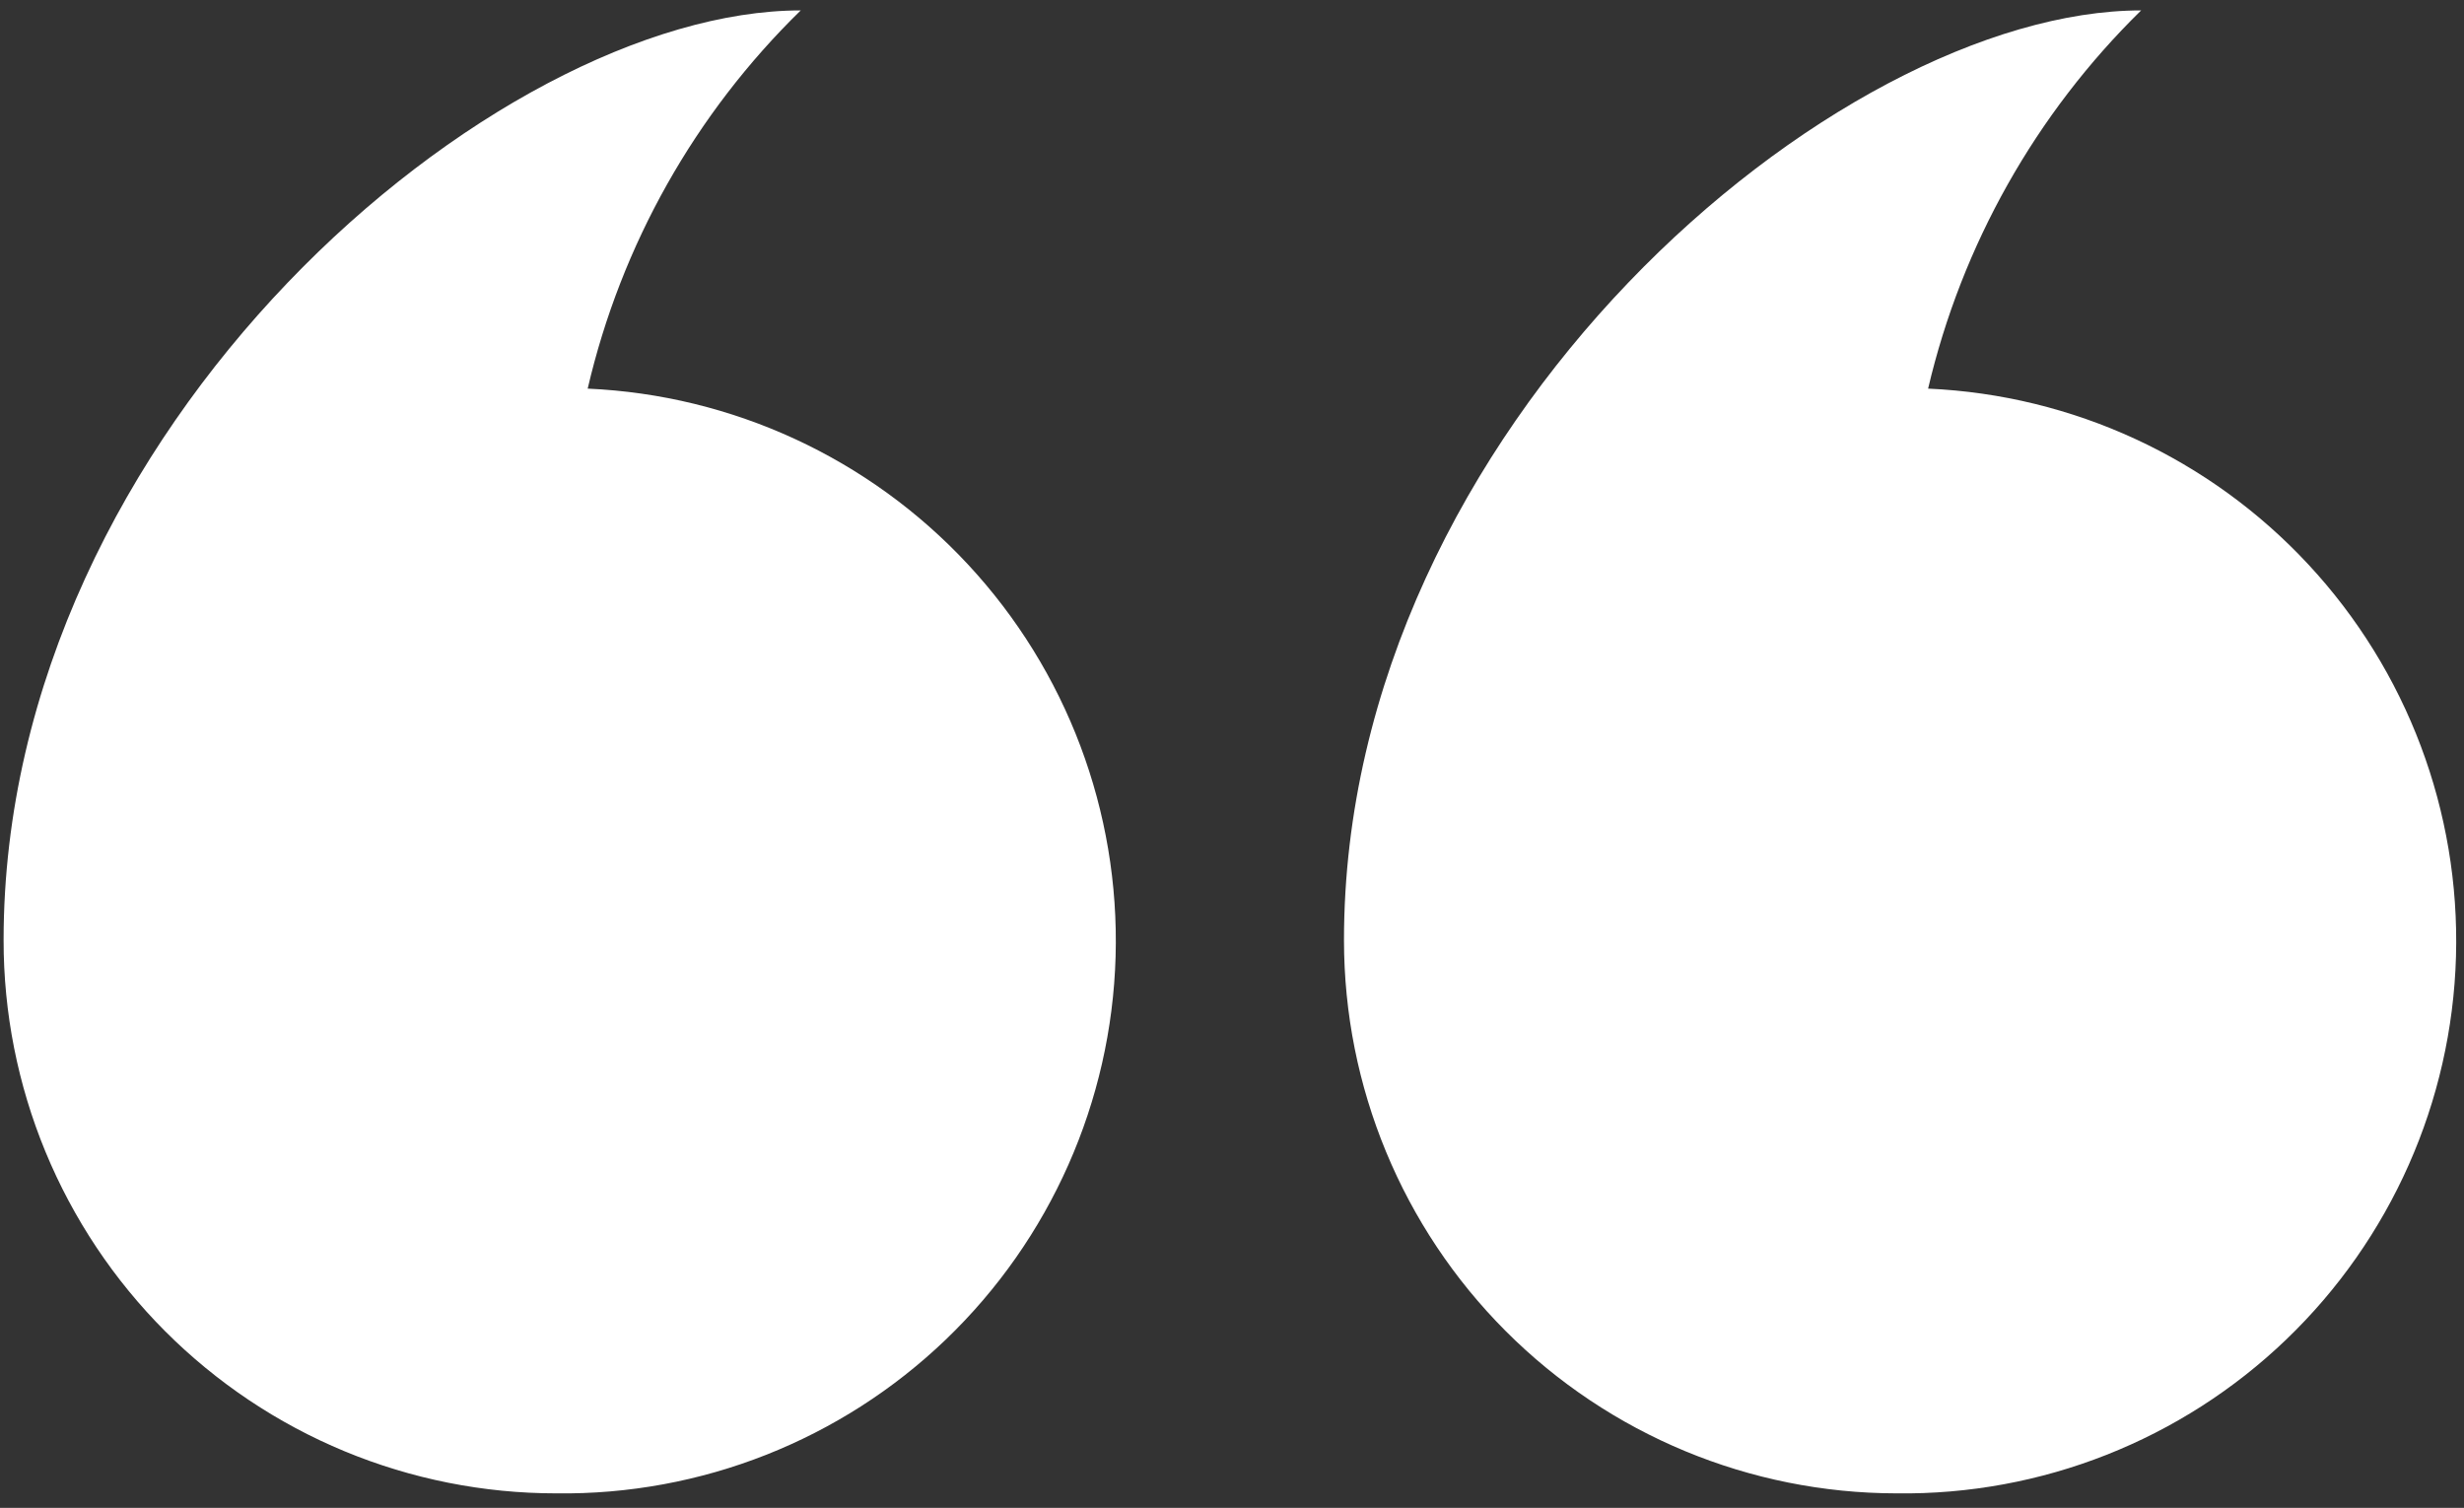 <svg width="67" height="41" viewBox="0 0 67 41" fill="none" xmlns="http://www.w3.org/2000/svg">
<rect x="0" y="0" width="67" height="41" fill="#333333" stroke="none"/>
<path d="M15.121 40.606C19.065 40.658 22.87 39.156 25.717 36.425C28.563 33.694 30.222 29.953 30.335 26.01C30.448 22.066 29.006 18.236 26.32 15.347C23.634 12.458 19.921 10.741 15.98 10.567C16.89 6.656 18.9 3.088 21.773 0.283C13.466 0.283 0.098 11.602 0.098 25.563C0.096 27.538 0.483 29.493 1.237 31.319C1.991 33.144 3.097 34.802 4.492 36.199C5.888 37.596 7.544 38.705 9.368 39.461C11.192 40.217 13.147 40.606 15.121 40.606Z" fill="white"/>
<path d="M51.568 40.606C55.512 40.658 59.318 39.156 62.164 36.425C65.01 33.694 66.669 29.953 66.782 26.01C66.895 22.066 65.453 18.236 62.767 15.347C60.081 12.458 56.368 10.741 52.428 10.567C53.345 6.659 55.354 3.092 58.221 0.283C49.929 0.283 36.545 11.602 36.545 25.563C36.545 29.55 38.127 33.374 40.944 36.195C43.761 39.015 47.582 40.602 51.568 40.606Z" fill="white"/>
</svg>

